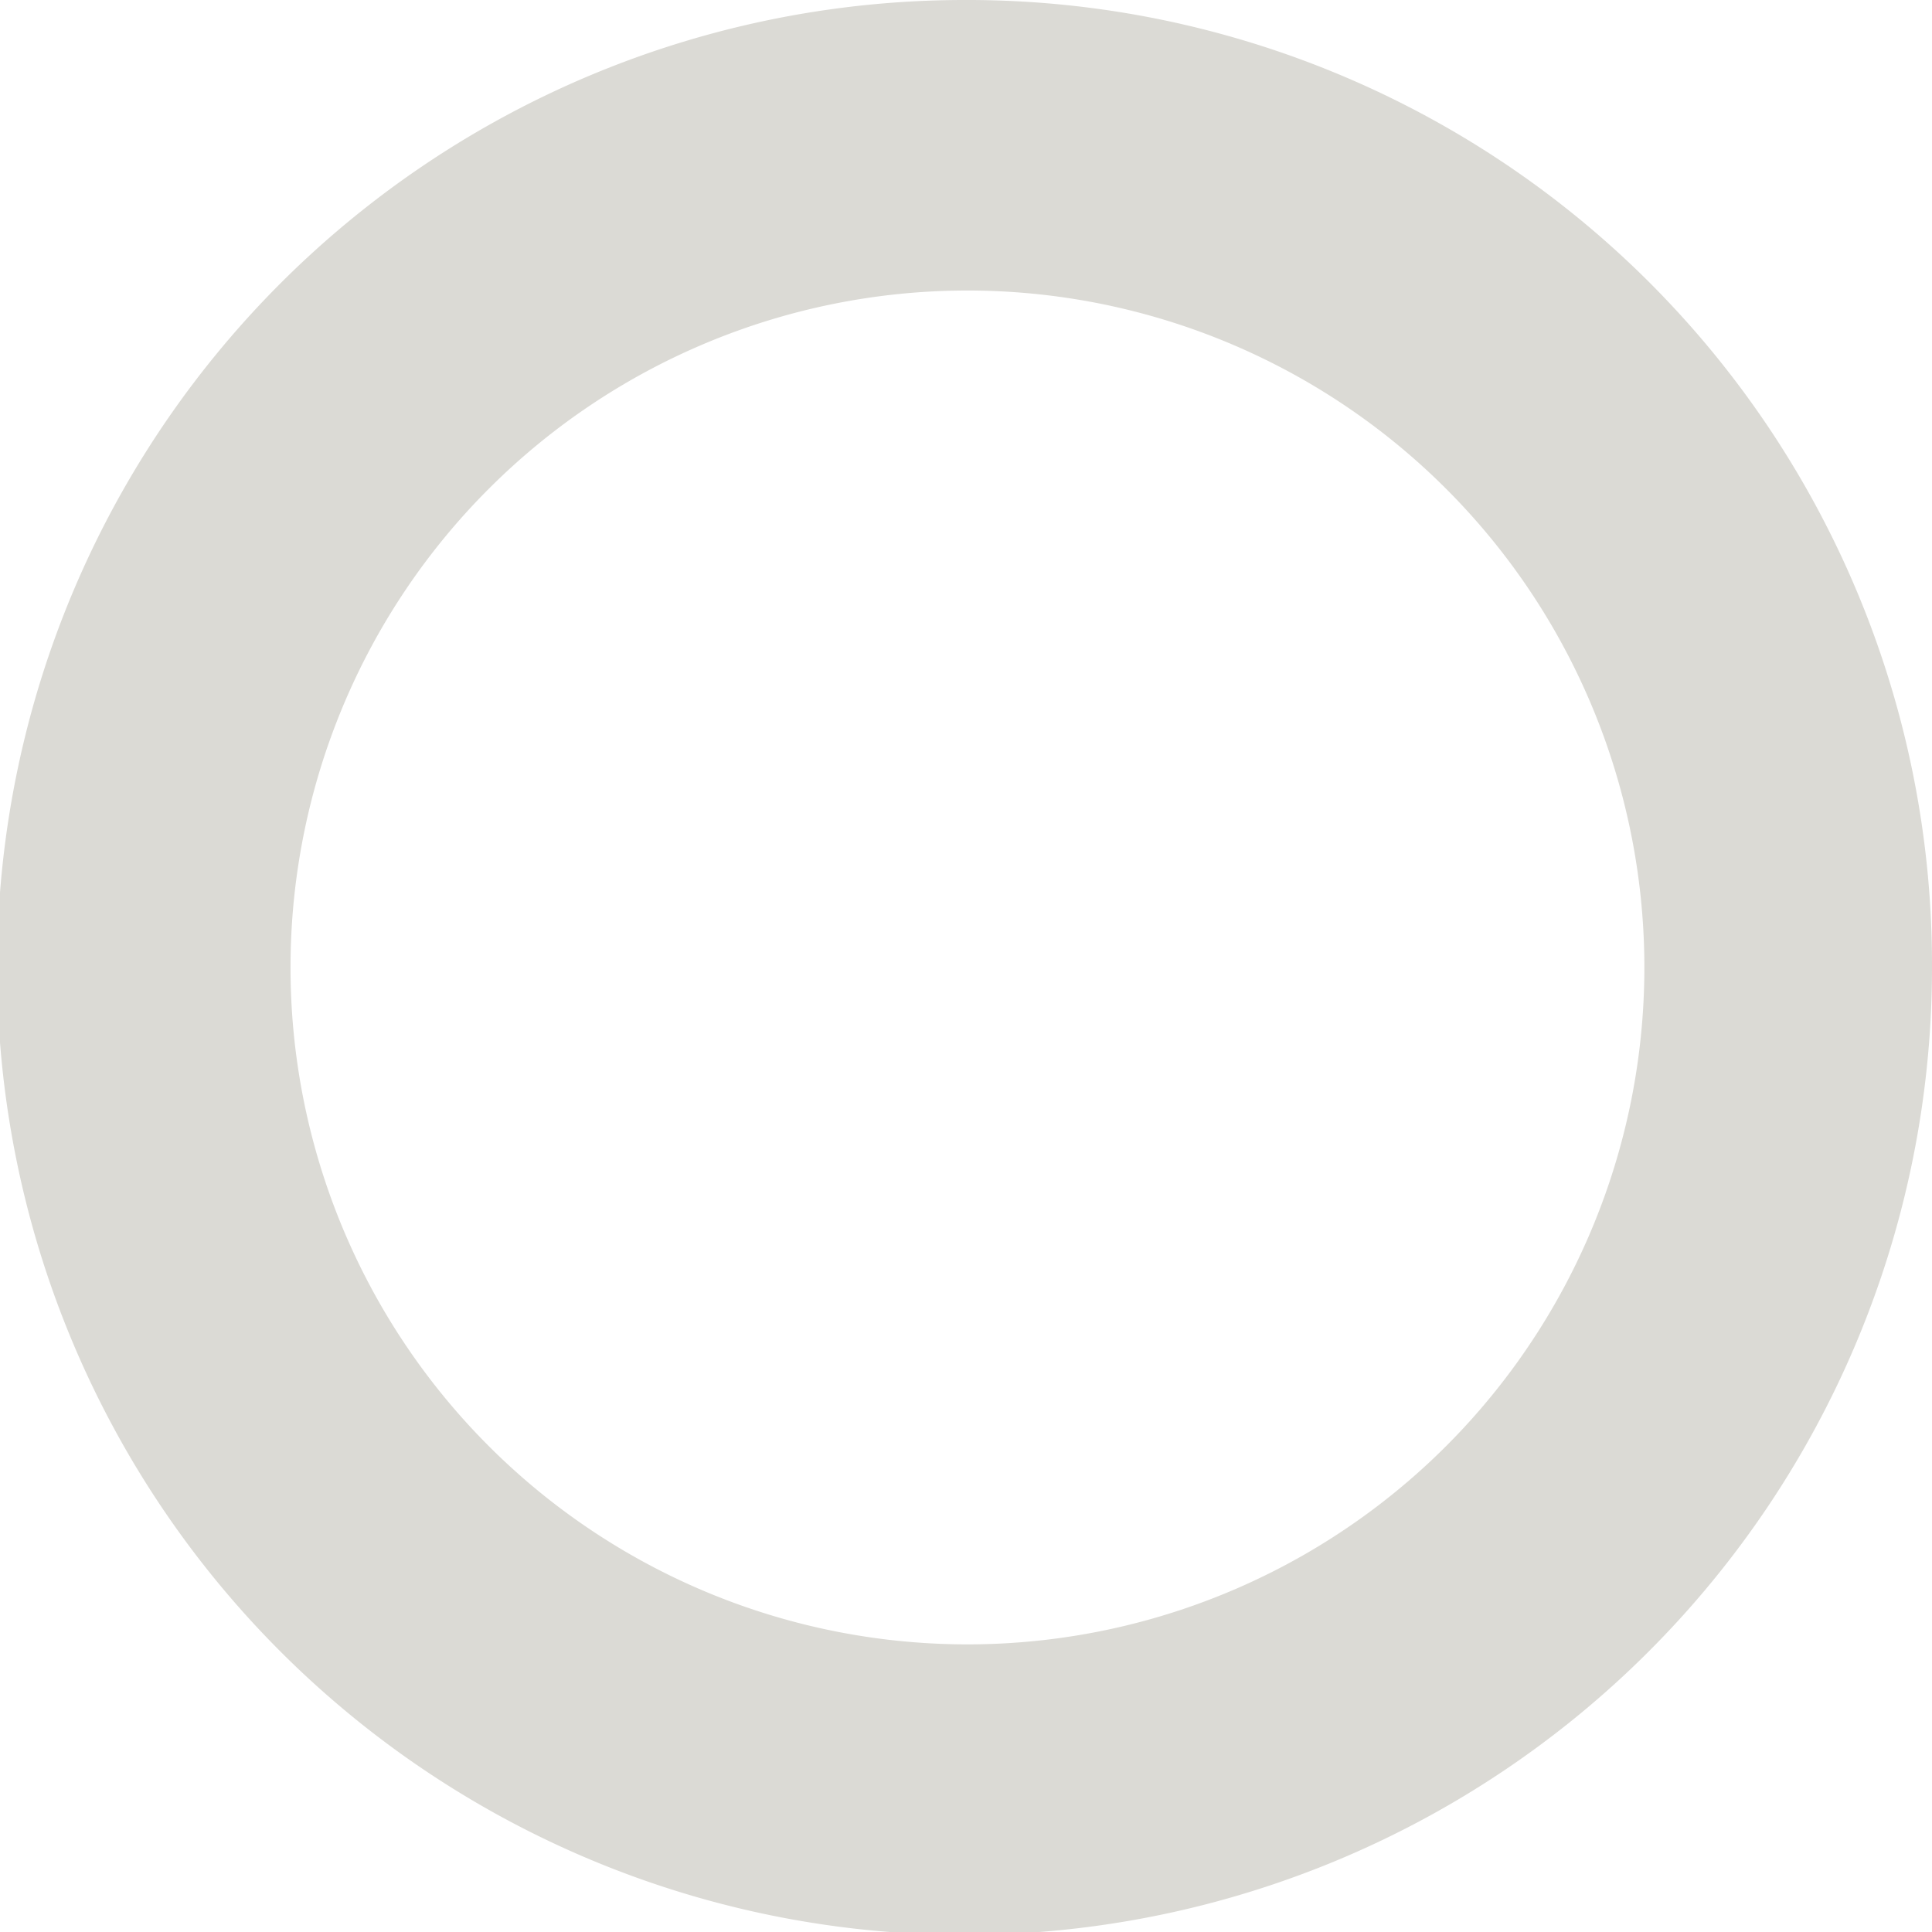 <svg xmlns="http://www.w3.org/2000/svg" viewBox="0 0 6.65 6.65"><defs><style>.cls-1{fill:#dbdad5;}</style></defs><g id="Layer_2" data-name="Layer 2"><g id="Header"><path class="cls-1" d="M3.32,1A2.33,2.33,0,1,1,1,3.32,2.33,2.33,0,0,1,3.32,1m0-1A3.33,3.33,0,1,0,6.65,3.32,3.32,3.32,0,0,0,3.32,0Z"/></g></g></svg>
